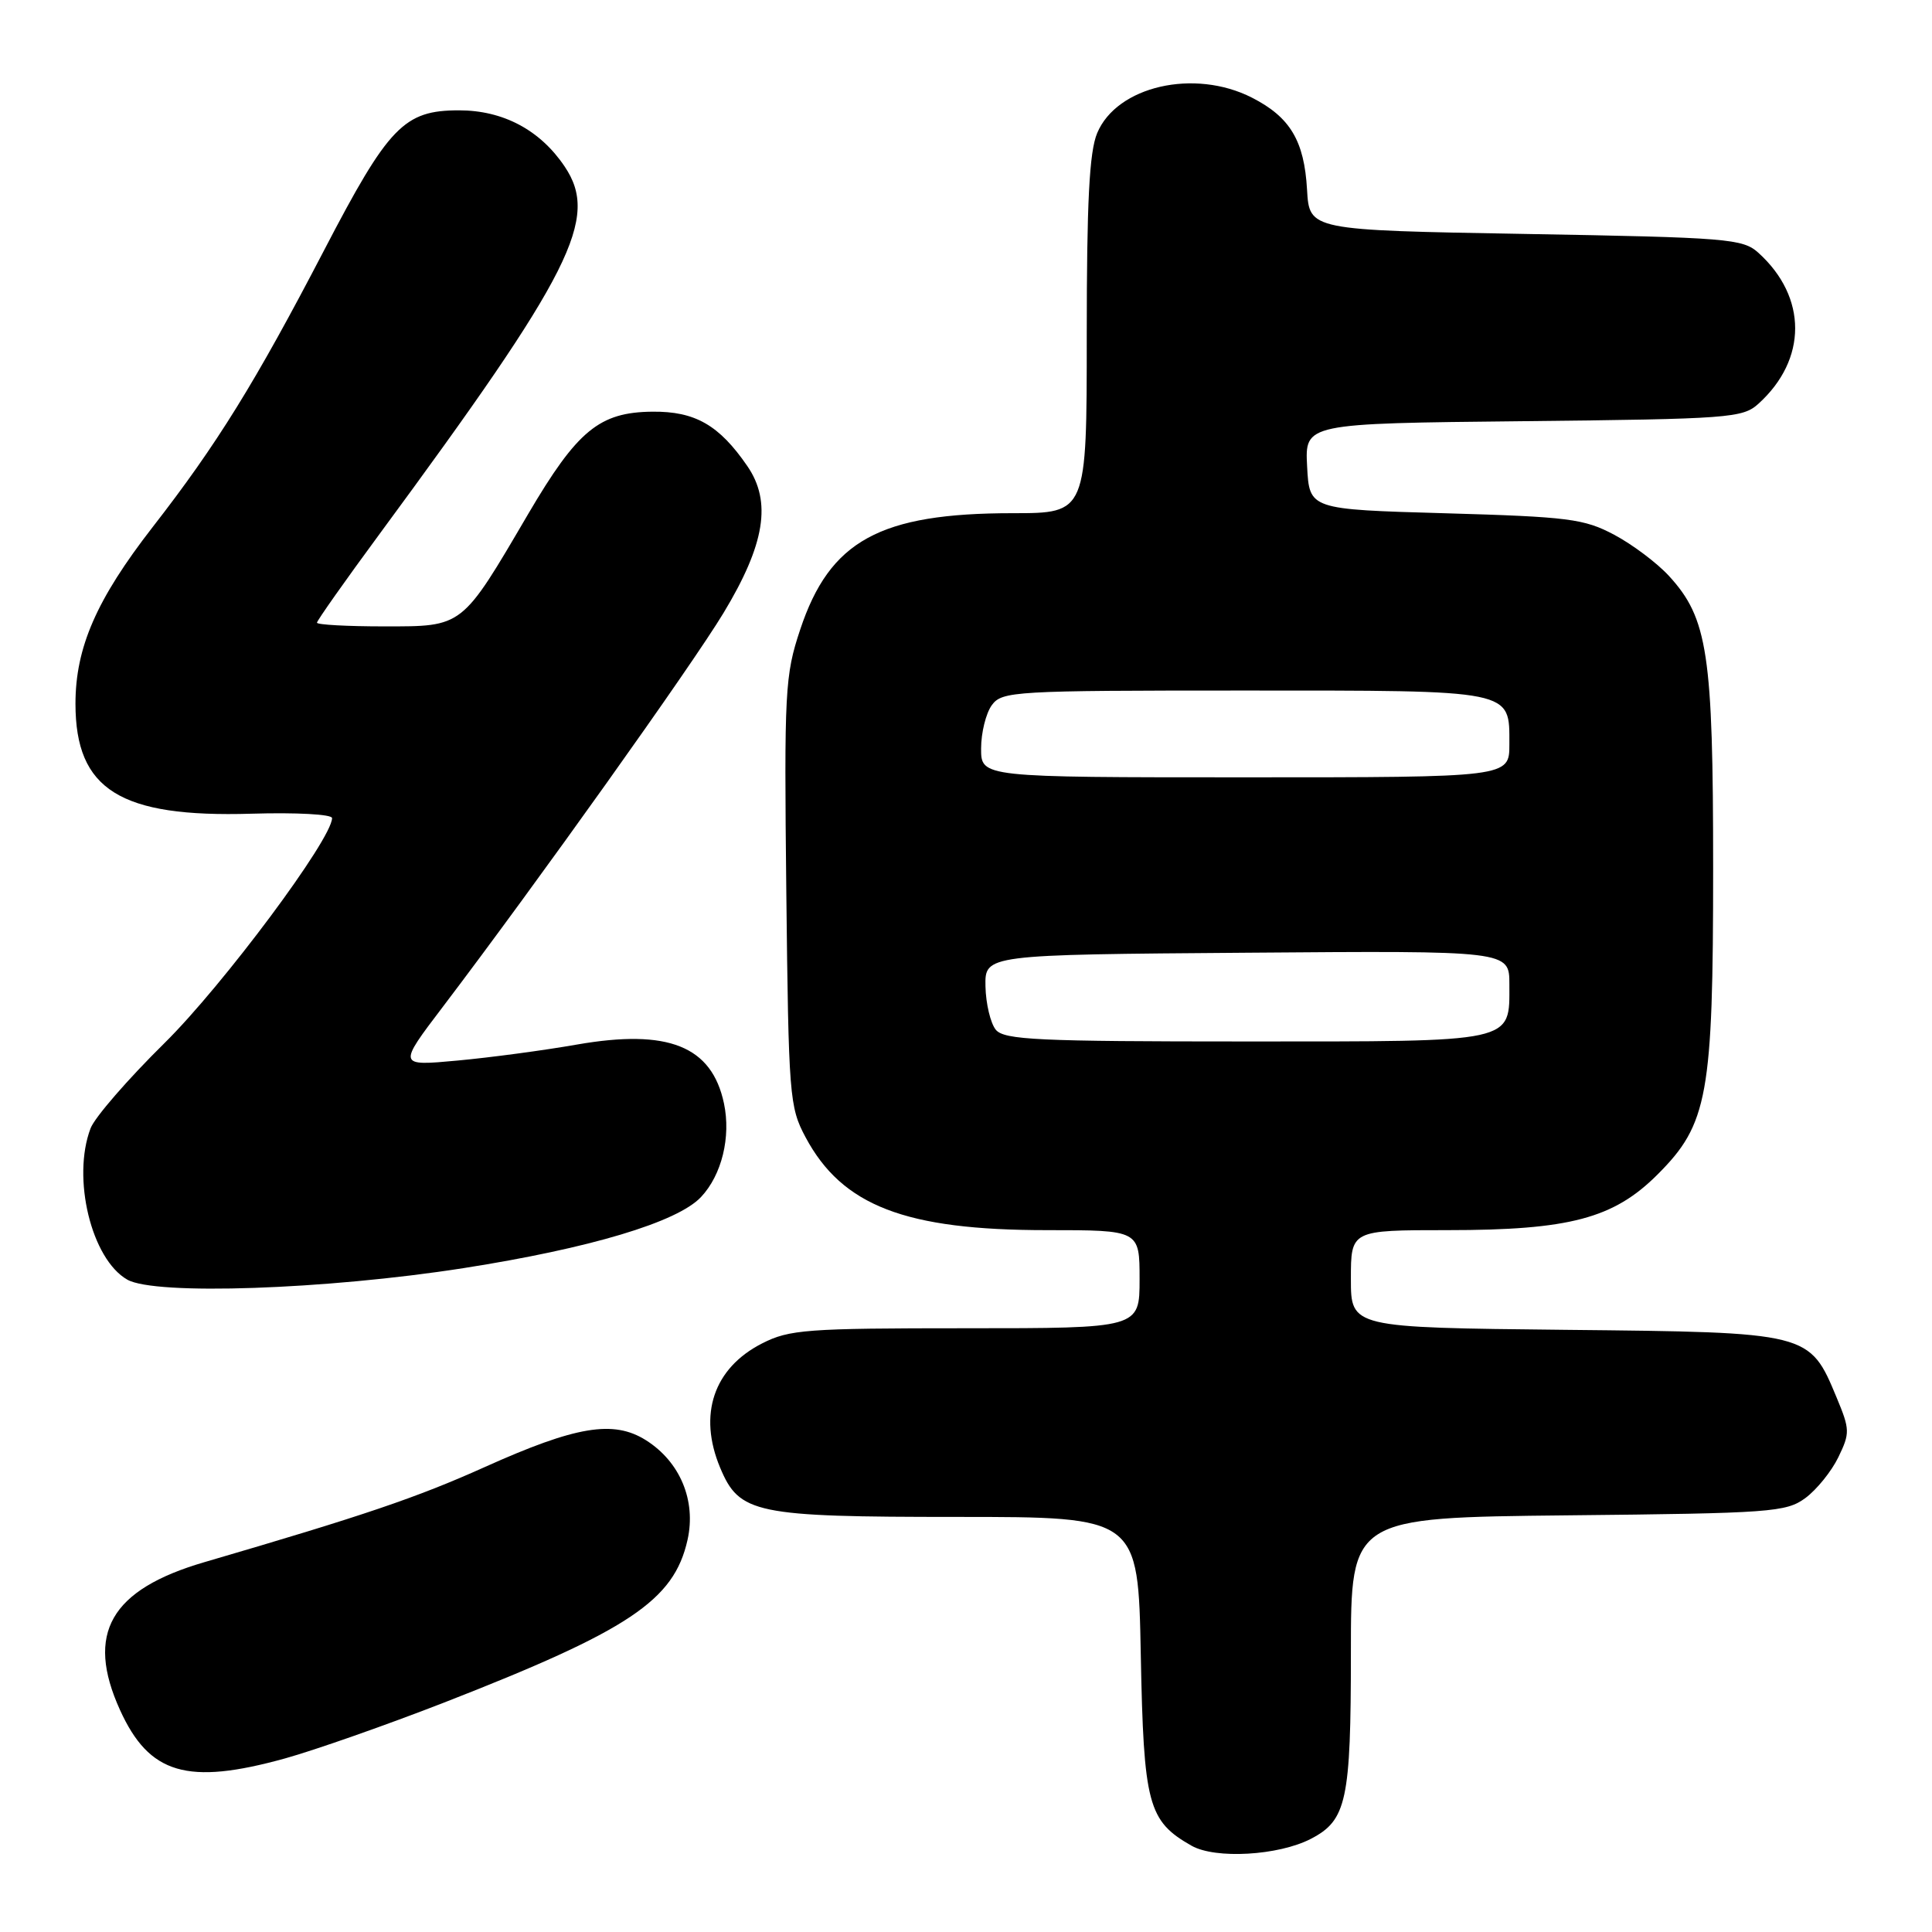 <?xml version="1.0" encoding="UTF-8" standalone="no"?>
<!DOCTYPE svg PUBLIC "-//W3C//DTD SVG 1.1//EN" "http://www.w3.org/Graphics/SVG/1.1/DTD/svg11.dtd" >
<svg xmlns="http://www.w3.org/2000/svg" xmlns:xlink="http://www.w3.org/1999/xlink" version="1.1" viewBox="0 0 256 256">
 <g >
 <path fill="currentColor"
d=" M 173.69 243.66 C 178.44 241.20 179.00 238.60 179.00 219.00 C 179.00 201.09 179.00 201.09 207.75 200.79 C 234.67 200.52 236.67 200.37 239.22 198.50 C 240.71 197.40 242.68 194.97 243.59 193.09 C 245.14 189.89 245.13 189.43 243.37 185.20 C 239.76 176.52 239.82 176.54 207.43 176.21 C 179.00 175.91 179.00 175.91 179.00 169.46 C 179.00 163.00 179.00 163.00 191.82 163.00 C 207.97 163.00 213.81 161.45 219.63 155.63 C 226.31 148.96 227.00 145.14 227.00 115.00 C 227.00 86.63 226.29 81.94 221.17 76.34 C 219.58 74.60 216.30 72.14 213.89 70.86 C 209.90 68.74 207.86 68.48 191.50 68.01 C 173.50 67.50 173.50 67.50 173.20 61.81 C 172.90 56.11 172.90 56.11 201.85 55.81 C 229.14 55.52 230.92 55.39 233.00 53.50 C 239.49 47.63 239.49 39.37 233.00 33.50 C 230.93 31.63 228.99 31.47 202.15 31.00 C 173.50 30.50 173.50 30.50 173.19 25.13 C 172.82 18.65 170.95 15.52 165.89 12.94 C 158.26 9.05 147.98 11.41 145.38 17.64 C 144.34 20.12 144.00 26.75 144.00 44.47 C 144.00 68.00 144.00 68.00 134.18 68.00 C 116.57 68.00 109.95 71.63 106.03 83.42 C 104.01 89.49 103.90 91.45 104.19 118.18 C 104.49 145.29 104.60 146.68 106.74 150.69 C 111.60 159.78 119.95 163.00 138.68 163.00 C 151.00 163.00 151.00 163.00 151.00 169.50 C 151.00 176.00 151.00 176.00 127.96 176.00 C 106.86 176.00 104.59 176.17 100.98 178.01 C 94.56 181.28 92.48 187.44 95.42 194.47 C 97.97 200.57 100.02 201.00 126.85 201.00 C 150.81 201.00 150.81 201.00 151.16 219.25 C 151.54 239.12 152.11 241.29 157.89 244.57 C 161.05 246.36 169.40 245.88 173.69 243.66 Z  M 37.77 233.00 C 41.75 231.89 51.21 228.57 58.79 225.62 C 83.38 216.03 89.30 212.08 91.10 204.05 C 92.27 198.84 90.11 193.68 85.58 190.83 C 81.29 188.13 76.32 188.96 64.26 194.38 C 55.23 198.44 48.21 200.82 27.10 206.99 C 14.62 210.63 11.30 216.45 15.90 226.58 C 19.77 235.10 24.82 236.59 37.77 233.00 Z  M 61.44 168.03 C 78.17 165.41 89.77 161.94 92.89 158.61 C 95.64 155.69 96.87 150.66 95.93 146.21 C 94.32 138.61 88.55 136.30 76.44 138.41 C 72.07 139.18 64.95 140.13 60.61 140.53 C 52.71 141.26 52.71 141.26 58.70 133.38 C 71.11 117.03 91.66 88.20 95.87 81.22 C 101.37 72.12 102.28 66.48 99.02 61.75 C 95.29 56.32 92.10 54.49 86.44 54.55 C 79.42 54.62 76.50 57.02 69.99 68.10 C 61.12 83.23 61.41 83.00 50.91 83.00 C 46.01 83.00 42.00 82.78 42.00 82.51 C 42.00 82.24 45.73 76.95 50.29 70.76 C 75.87 36.03 79.45 28.93 74.81 22.05 C 71.56 17.22 66.66 14.62 60.82 14.62 C 53.53 14.62 51.50 16.72 42.95 33.15 C 33.81 50.71 28.76 58.87 20.22 69.85 C 12.78 79.43 10.00 85.80 10.00 93.26 C 10.01 104.65 15.91 108.34 33.32 107.82 C 39.26 107.64 44.00 107.90 44.00 108.40 C 44.00 111.17 29.54 130.57 21.81 138.20 C 16.96 142.98 12.54 148.07 12.00 149.51 C 9.50 156.09 12.11 166.85 16.87 169.56 C 20.54 171.66 43.19 170.88 61.44 168.03 Z  M 131.95 136.45 C 131.25 135.59 130.63 133.00 130.58 130.70 C 130.50 126.50 130.50 126.50 165.25 126.24 C 200.00 125.97 200.00 125.97 200.00 130.42 C 200.00 138.23 201.05 138.00 165.05 138.00 C 137.50 138.00 133.07 137.79 131.95 136.45 Z  M 130.00 99.19 C 130.00 97.10 130.64 94.51 131.42 93.44 C 132.77 91.59 134.32 91.50 164.77 91.50 C 200.80 91.50 200.00 91.34 200.00 98.62 C 200.00 103.00 200.00 103.00 165.00 103.00 C 130.00 103.00 130.00 103.00 130.00 99.19 Z "/>
</g>
</svg>